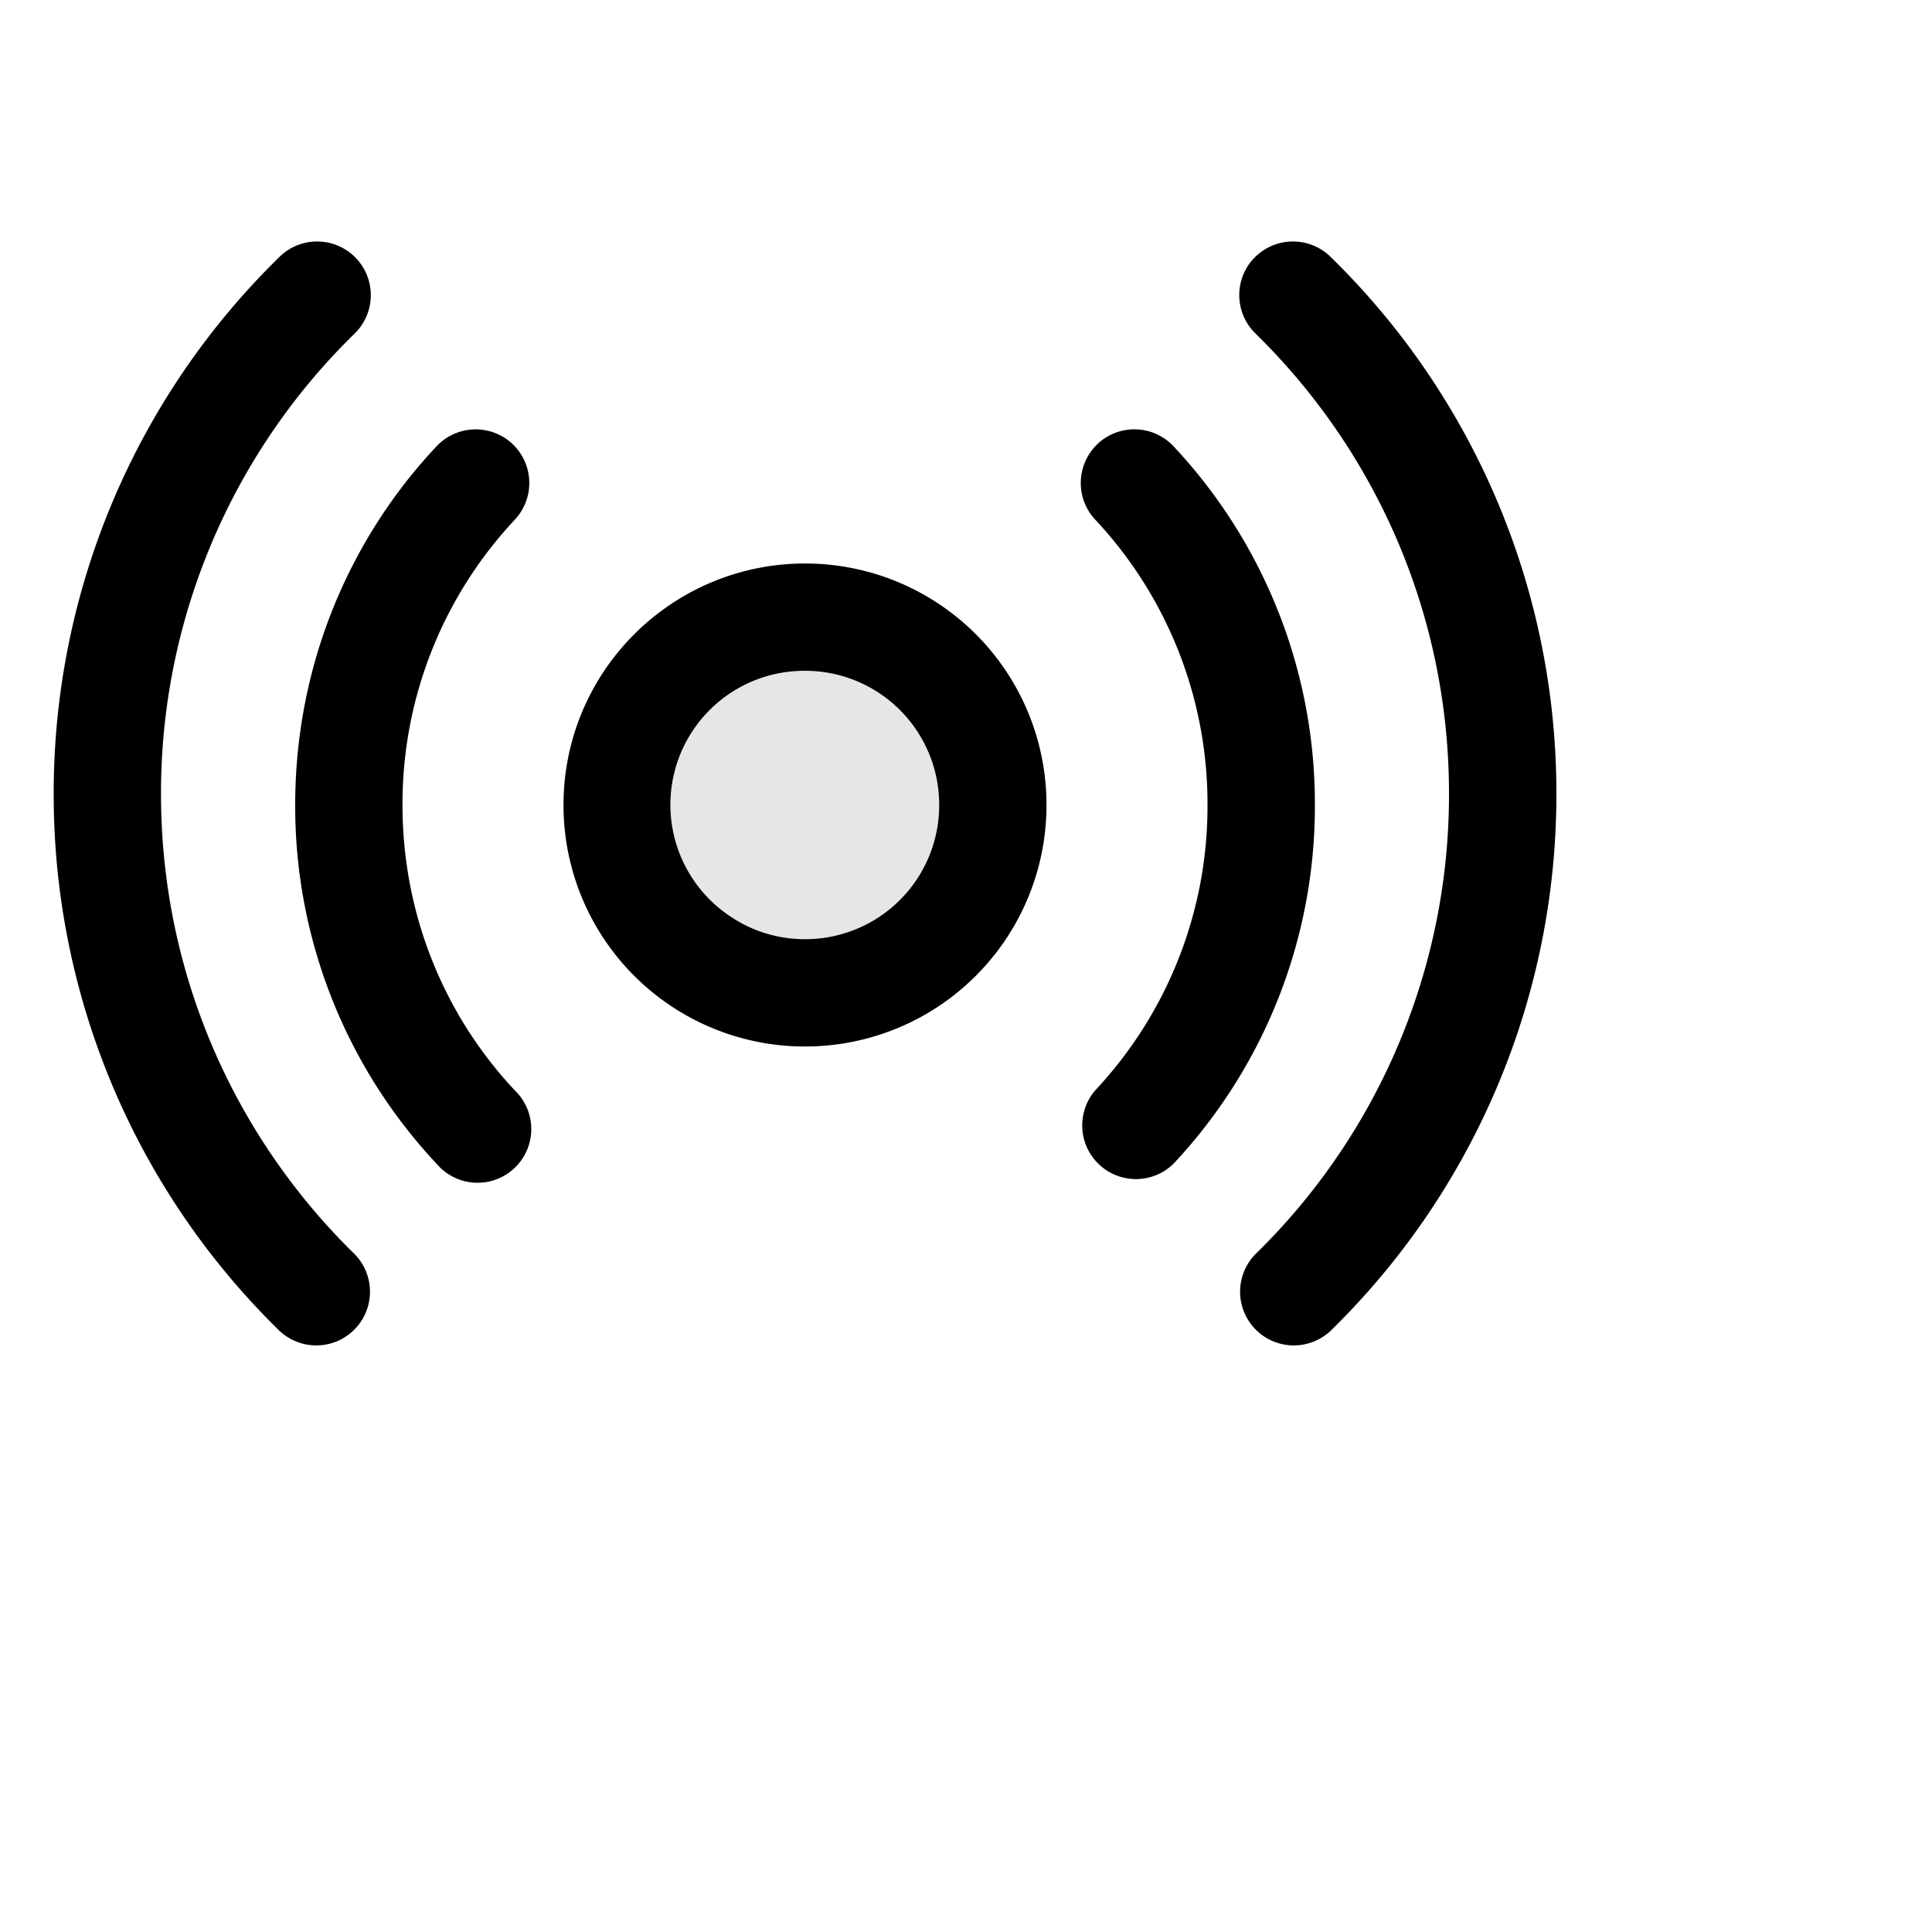 <svg xmlns="http://www.w3.org/2000/svg" viewBox="0 0 24 24" fill="currentColor">
  <path _ngcontent-ng-c1909134112="" fill-rule="evenodd" clip-rule="evenodd" style="color: inherit" d="M4.416 3.2a.667.667 0 0 1-.01.943A7.974 7.974 0 0 0 2 9.861c0 2.241.92 4.266 2.406 5.719a.667.667 0 0 1-.933.953A9.307 9.307 0 0 1 .667 9.86a9.307 9.307 0 0 1 2.806-6.67.667.667 0 0 1 .943.01Zm11.169 0a.667.667 0 0 1 .943-.01 9.307 9.307 0 0 1 2.806 6.671 9.308 9.308 0 0 1-2.806 6.672.667.667 0 0 1-.933-.953A7.974 7.974 0 0 0 18 9.86c0-2.24-.92-4.265-2.405-5.718a.667.667 0 0 1-.01-.943Z" />
  <path _ngcontent-ng-c1909134112="" fill-rule="evenodd" clip-rule="evenodd" style="color: inherit" d="M6.365 5.514a.667.667 0 0 1 .03.942A5.158 5.158 0 0 0 5 10c0 1.378.532 2.625 1.394 3.544a.667.667 0 1 1-.971.912A6.491 6.491 0 0 1 3.667 10c0-1.727.667-3.298 1.756-4.456a.667.667 0 0 1 .942-.03Zm7.27 0a.667.667 0 0 1 .943.03A6.491 6.491 0 0 1 16.334 10a6.491 6.491 0 0 1-1.756 4.456.667.667 0 0 1-.972-.912A5.158 5.158 0 0 0 15 10a5.158 5.158 0 0 0-1.394-3.544.667.667 0 0 1 .03-.942Z" />
  <path _ngcontent-ng-c1909134112="" opacity=".1" style="color: inherit" d="M12.334 10a2.331 2.331 0 0 1-3.635 1.937 2.331 2.331 0 0 1 0-3.874c.372-.25.82-.396 1.301-.396A2.331 2.331 0 0 1 12.333 10Z" />
  <path _ngcontent-ng-c1909134112="" fill-rule="evenodd" clip-rule="evenodd" style="color: inherit" d="M10 8.333a1.664 1.664 0 0 0-.929 3.05c.265.18.584.284.93.284A1.664 1.664 0 0 0 11.667 10a1.664 1.664 0 0 0-1.668-1.667ZM8.327 7.51A2.99 2.99 0 0 1 10 7a2.998 2.998 0 0 1 3 3 2.998 2.998 0 0 1-3 3 2.998 2.998 0 0 1-3-3c0-1.038.528-1.953 1.327-2.49Z" />
</svg>